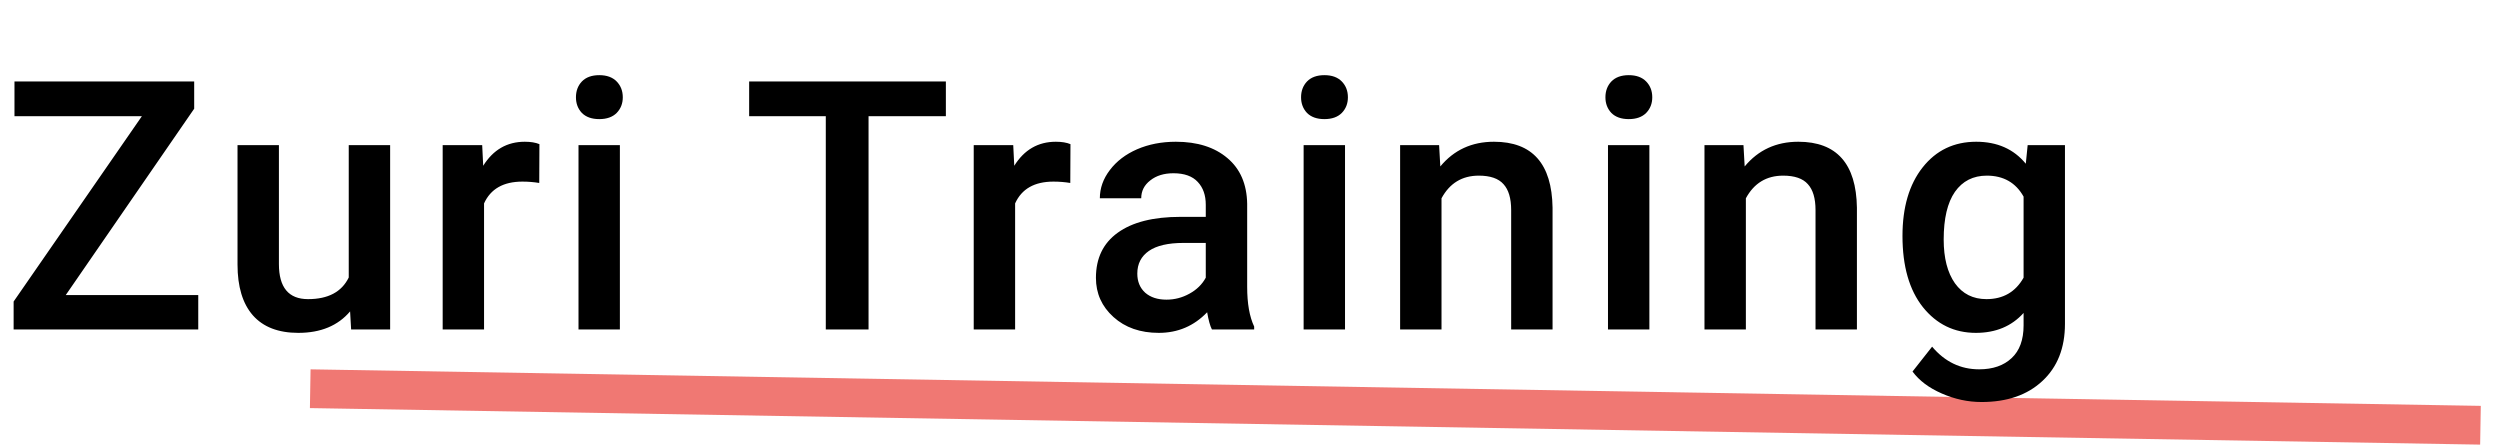 <svg width="129" height="23" viewBox="0 0 129 23" fill="none" xmlns="http://www.w3.org/2000/svg">
<rect x="16.025" y="19.058" width="112" height="2" transform="rotate(0.964 16.025 19.058)" fill="#E7332B" fill-opacity="0.66"/>
<path d="M3.393 15.225H10.23V17H0.703V15.559L7.321 5.996H0.747V4.203H10.02V5.609L3.393 15.225ZM18.065 16.068C17.438 16.807 16.548 17.176 15.393 17.176C14.362 17.176 13.58 16.874 13.047 16.27C12.52 15.667 12.256 14.794 12.256 13.651V7.49H14.392V13.625C14.392 14.832 14.893 15.435 15.895 15.435C16.932 15.435 17.632 15.063 17.995 14.319V7.49H20.131V17H18.118L18.065 16.068ZM27.825 9.441C27.544 9.395 27.254 9.371 26.955 9.371C25.977 9.371 25.317 9.746 24.977 10.496V17H22.842V7.49H24.881L24.933 8.554C25.449 7.728 26.164 7.314 27.078 7.314C27.383 7.314 27.635 7.355 27.834 7.438L27.825 9.441ZM31.986 17H29.851V7.49H31.986V17ZM29.719 5.021C29.719 4.692 29.821 4.42 30.026 4.203C30.237 3.986 30.536 3.878 30.923 3.878C31.309 3.878 31.608 3.986 31.819 4.203C32.03 4.42 32.136 4.692 32.136 5.021C32.136 5.343 32.03 5.612 31.819 5.829C31.608 6.04 31.309 6.146 30.923 6.146C30.536 6.146 30.237 6.04 30.026 5.829C29.821 5.612 29.719 5.343 29.719 5.021ZM48.807 5.996H44.817V17H42.611V5.996H38.656V4.203H48.807V5.996ZM55.227 9.441C54.946 9.395 54.656 9.371 54.357 9.371C53.379 9.371 52.719 9.746 52.38 10.496V17H50.244V7.49H52.283L52.336 8.554C52.851 7.728 53.566 7.314 54.48 7.314C54.785 7.314 55.037 7.355 55.236 7.438L55.227 9.441ZM62.535 17C62.441 16.818 62.359 16.523 62.289 16.112C61.609 16.821 60.777 17.176 59.793 17.176C58.838 17.176 58.058 16.903 57.455 16.358C56.851 15.813 56.55 15.14 56.55 14.337C56.55 13.323 56.925 12.547 57.675 12.008C58.43 11.463 59.508 11.19 60.909 11.19H62.218V10.566C62.218 10.074 62.081 9.682 61.805 9.389C61.53 9.09 61.111 8.94 60.549 8.94C60.062 8.94 59.664 9.063 59.353 9.31C59.043 9.55 58.887 9.857 58.887 10.232H56.752C56.752 9.711 56.925 9.225 57.27 8.773C57.616 8.316 58.085 7.959 58.676 7.701C59.274 7.443 59.939 7.314 60.672 7.314C61.785 7.314 62.673 7.596 63.335 8.158C63.997 8.715 64.337 9.5 64.354 10.514V14.803C64.354 15.658 64.474 16.341 64.715 16.851V17H62.535ZM60.188 15.462C60.61 15.462 61.006 15.359 61.375 15.154C61.75 14.949 62.031 14.674 62.218 14.328V12.535H61.067C60.276 12.535 59.681 12.673 59.283 12.948C58.885 13.224 58.685 13.613 58.685 14.117C58.685 14.527 58.82 14.855 59.09 15.102C59.365 15.342 59.731 15.462 60.188 15.462ZM69.403 17H67.267V7.49H69.403V17ZM67.135 5.021C67.135 4.692 67.238 4.42 67.443 4.203C67.654 3.986 67.953 3.878 68.34 3.878C68.726 3.878 69.025 3.986 69.236 4.203C69.447 4.42 69.552 4.692 69.552 5.021C69.552 5.343 69.447 5.612 69.236 5.829C69.025 6.04 68.726 6.146 68.34 6.146C67.953 6.146 67.654 6.04 67.443 5.829C67.238 5.612 67.135 5.343 67.135 5.021ZM74.258 7.49L74.32 8.589C75.023 7.739 75.946 7.314 77.088 7.314C79.069 7.314 80.077 8.448 80.112 10.716V17H77.976V10.839C77.976 10.235 77.844 9.79 77.581 9.503C77.323 9.21 76.898 9.063 76.306 9.063C75.445 9.063 74.803 9.453 74.382 10.232V17H72.246V7.49H74.258ZM85.108 17H82.972V7.49H85.108V17ZM82.84 5.021C82.84 4.692 82.943 4.42 83.148 4.203C83.359 3.986 83.658 3.878 84.044 3.878C84.431 3.878 84.73 3.986 84.941 4.203C85.152 4.42 85.257 4.692 85.257 5.021C85.257 5.343 85.152 5.612 84.941 5.829C84.73 6.04 84.431 6.146 84.044 6.146C83.658 6.146 83.359 6.04 83.148 5.829C82.943 5.612 82.84 5.343 82.84 5.021ZM89.963 7.49L90.025 8.589C90.728 7.739 91.651 7.314 92.793 7.314C94.774 7.314 95.782 8.448 95.817 10.716V17H93.681V10.839C93.681 10.235 93.549 9.79 93.286 9.503C93.028 9.21 92.603 9.063 92.011 9.063C91.15 9.063 90.508 9.453 90.087 10.232V17H87.951V7.49H89.963ZM98.168 12.175C98.168 10.698 98.513 9.521 99.205 8.642C99.902 7.757 100.825 7.314 101.973 7.314C103.057 7.314 103.91 7.692 104.531 8.448L104.627 7.49H106.552V16.71C106.552 17.958 106.163 18.942 105.383 19.663C104.61 20.384 103.564 20.744 102.246 20.744C101.548 20.744 100.866 20.598 100.198 20.305C99.536 20.018 99.032 19.64 98.686 19.171L99.697 17.888C100.353 18.667 101.162 19.057 102.123 19.057C102.832 19.057 103.391 18.863 103.801 18.477C104.211 18.096 104.417 17.533 104.417 16.789V16.148C103.801 16.833 102.981 17.176 101.956 17.176C100.842 17.176 99.931 16.733 99.222 15.849C98.519 14.964 98.168 13.739 98.168 12.175ZM100.294 12.359C100.294 13.315 100.488 14.067 100.875 14.618C101.267 15.163 101.809 15.435 102.501 15.435C103.362 15.435 104.001 15.066 104.417 14.328V10.145C104.012 9.424 103.379 9.063 102.518 9.063C101.815 9.063 101.267 9.342 100.875 9.898C100.488 10.455 100.294 11.275 100.294 12.359Z" fill="black"/>
</svg>
